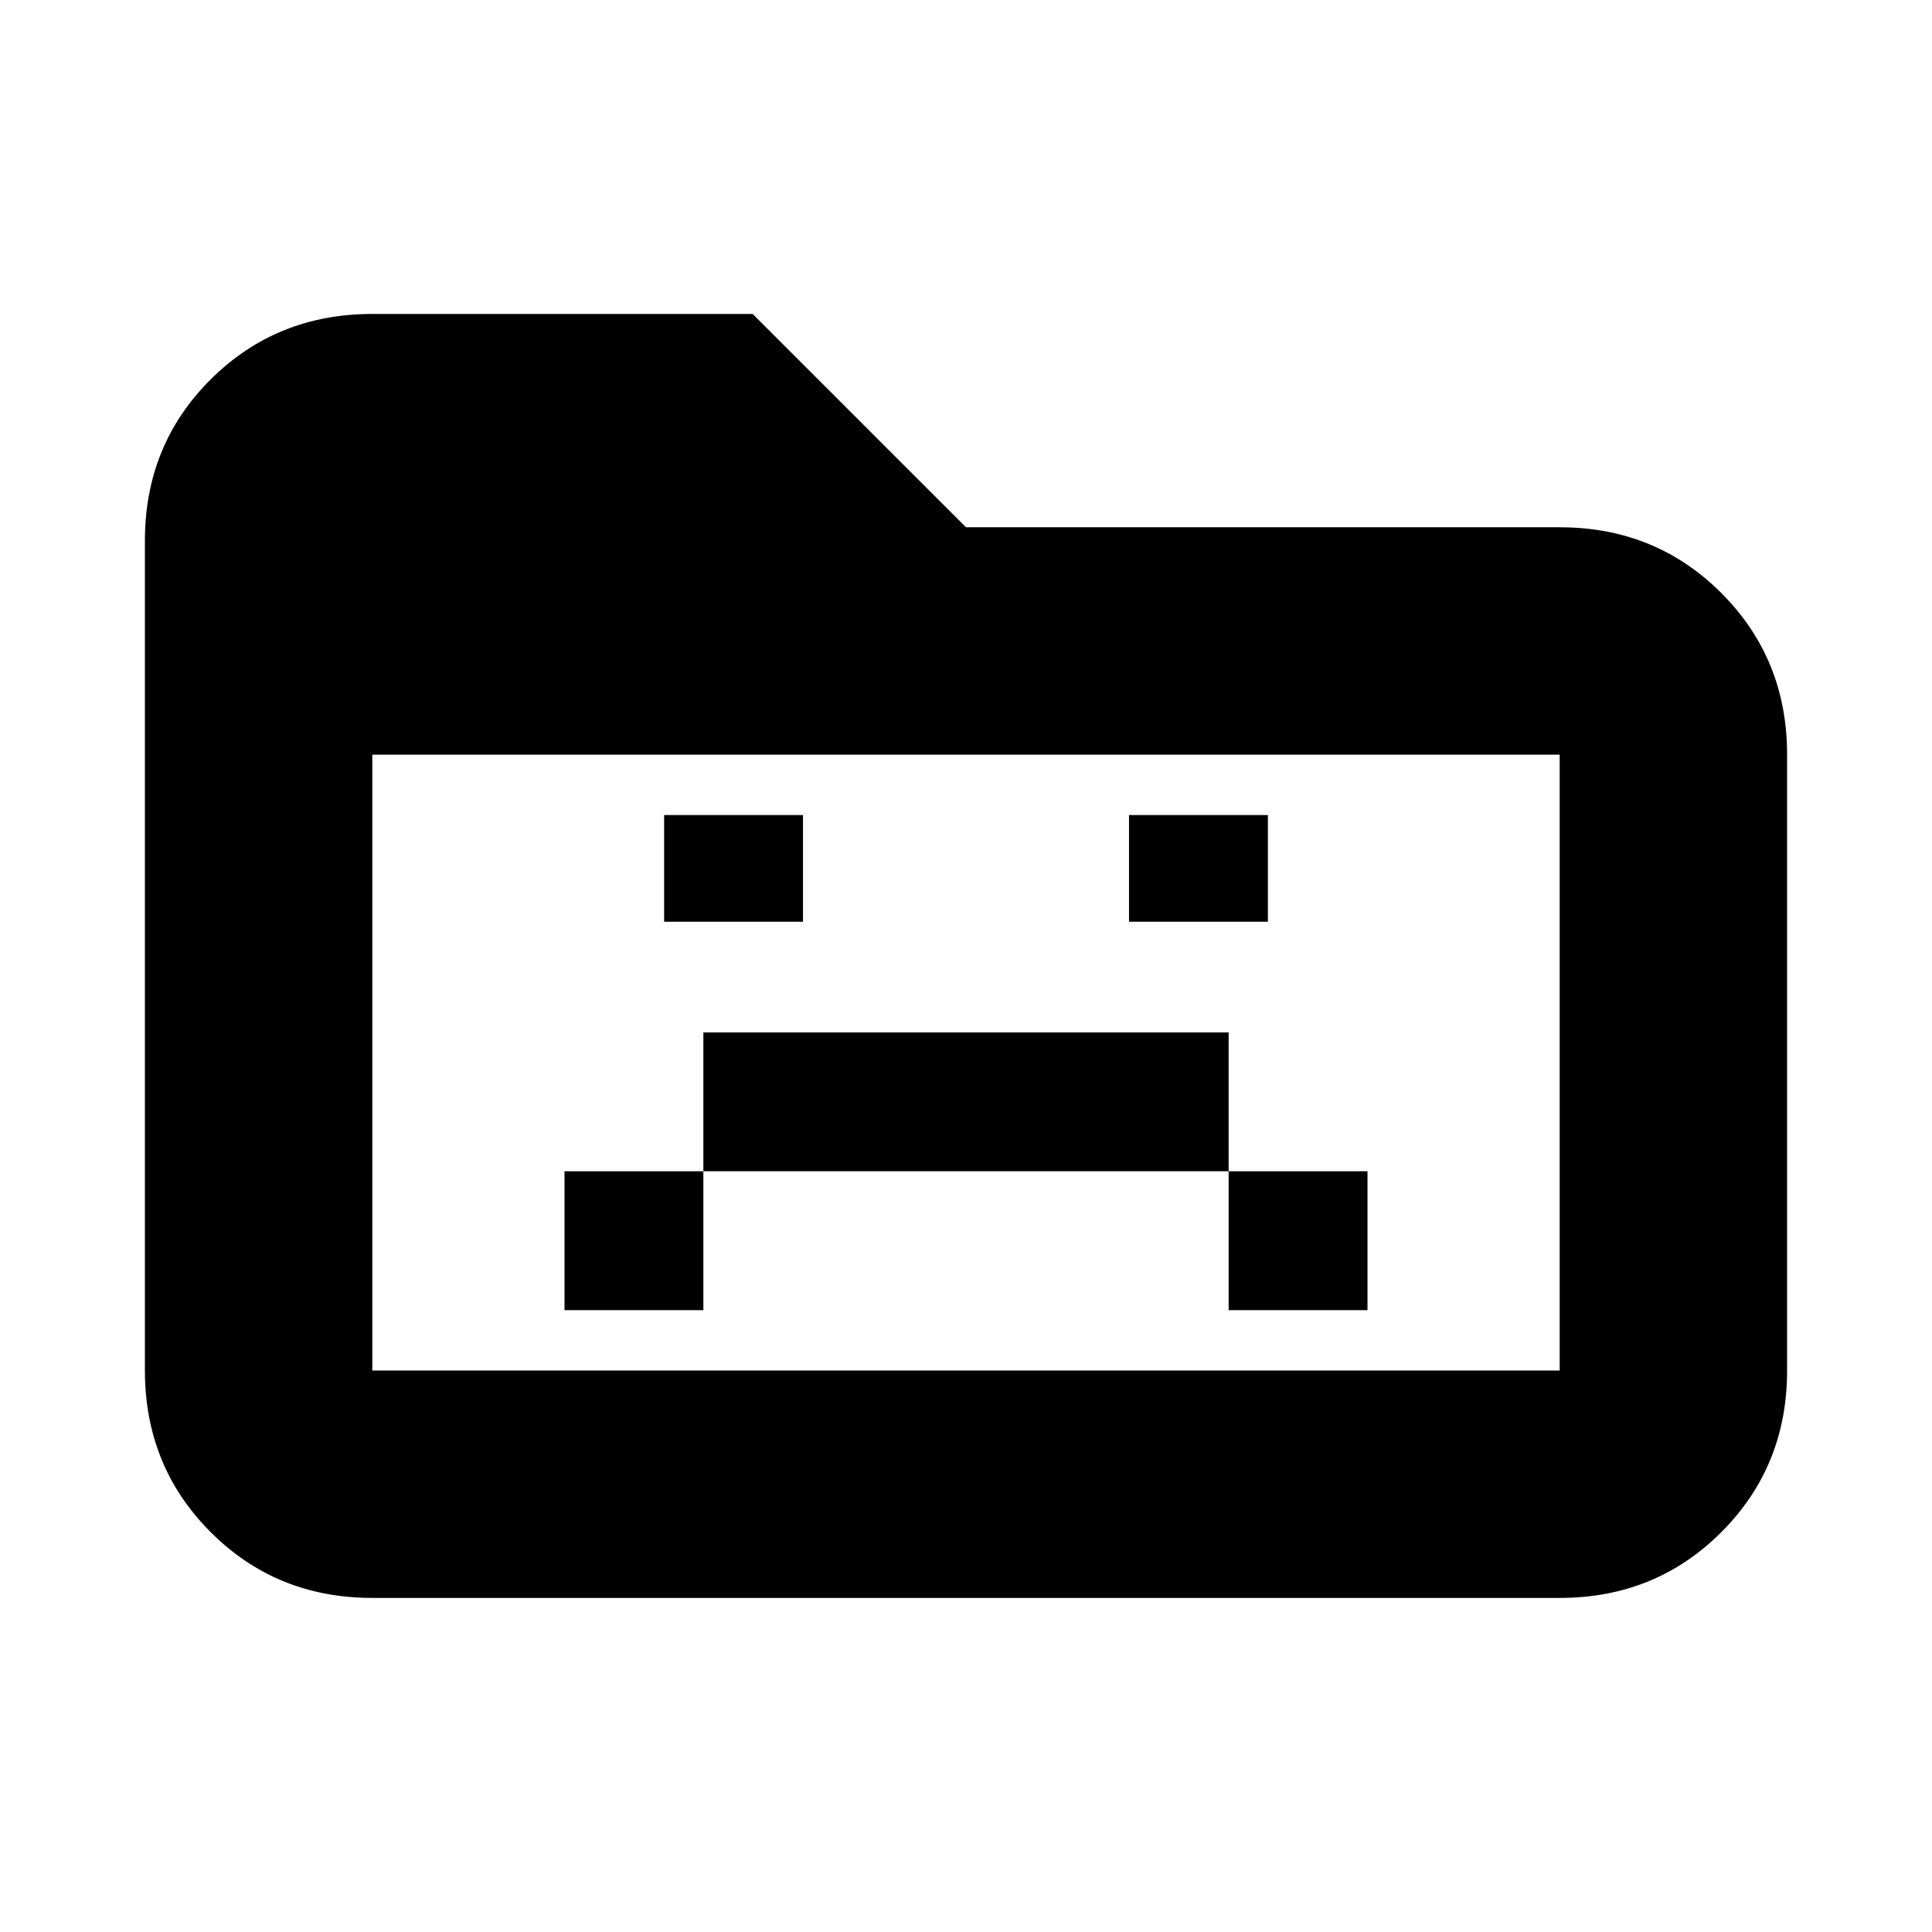 <svg xmlns="http://www.w3.org/2000/svg" height="20" viewBox="0 96 960 960" width="20"><path d="M280.5 747h69v-69h261v69h69v-69h-69v-69h-261v69h-69v69ZM330 554h69v-53h-69v53Zm231 0h69v-53h-69v53ZM185 890q-47.637 0-80.319-32.693Q72 824.614 72 776.96V364.717q0-47.655 32.681-80.186Q137.363 252 185 252h189l106 106h295q47.638 0 80.319 32.681Q888 423.362 888 471v306q0 47.638-32.681 80.319Q822.638 890 775 890H185Zm0-113h590V471H185v306Zm0 0V471v306Z"/></svg>